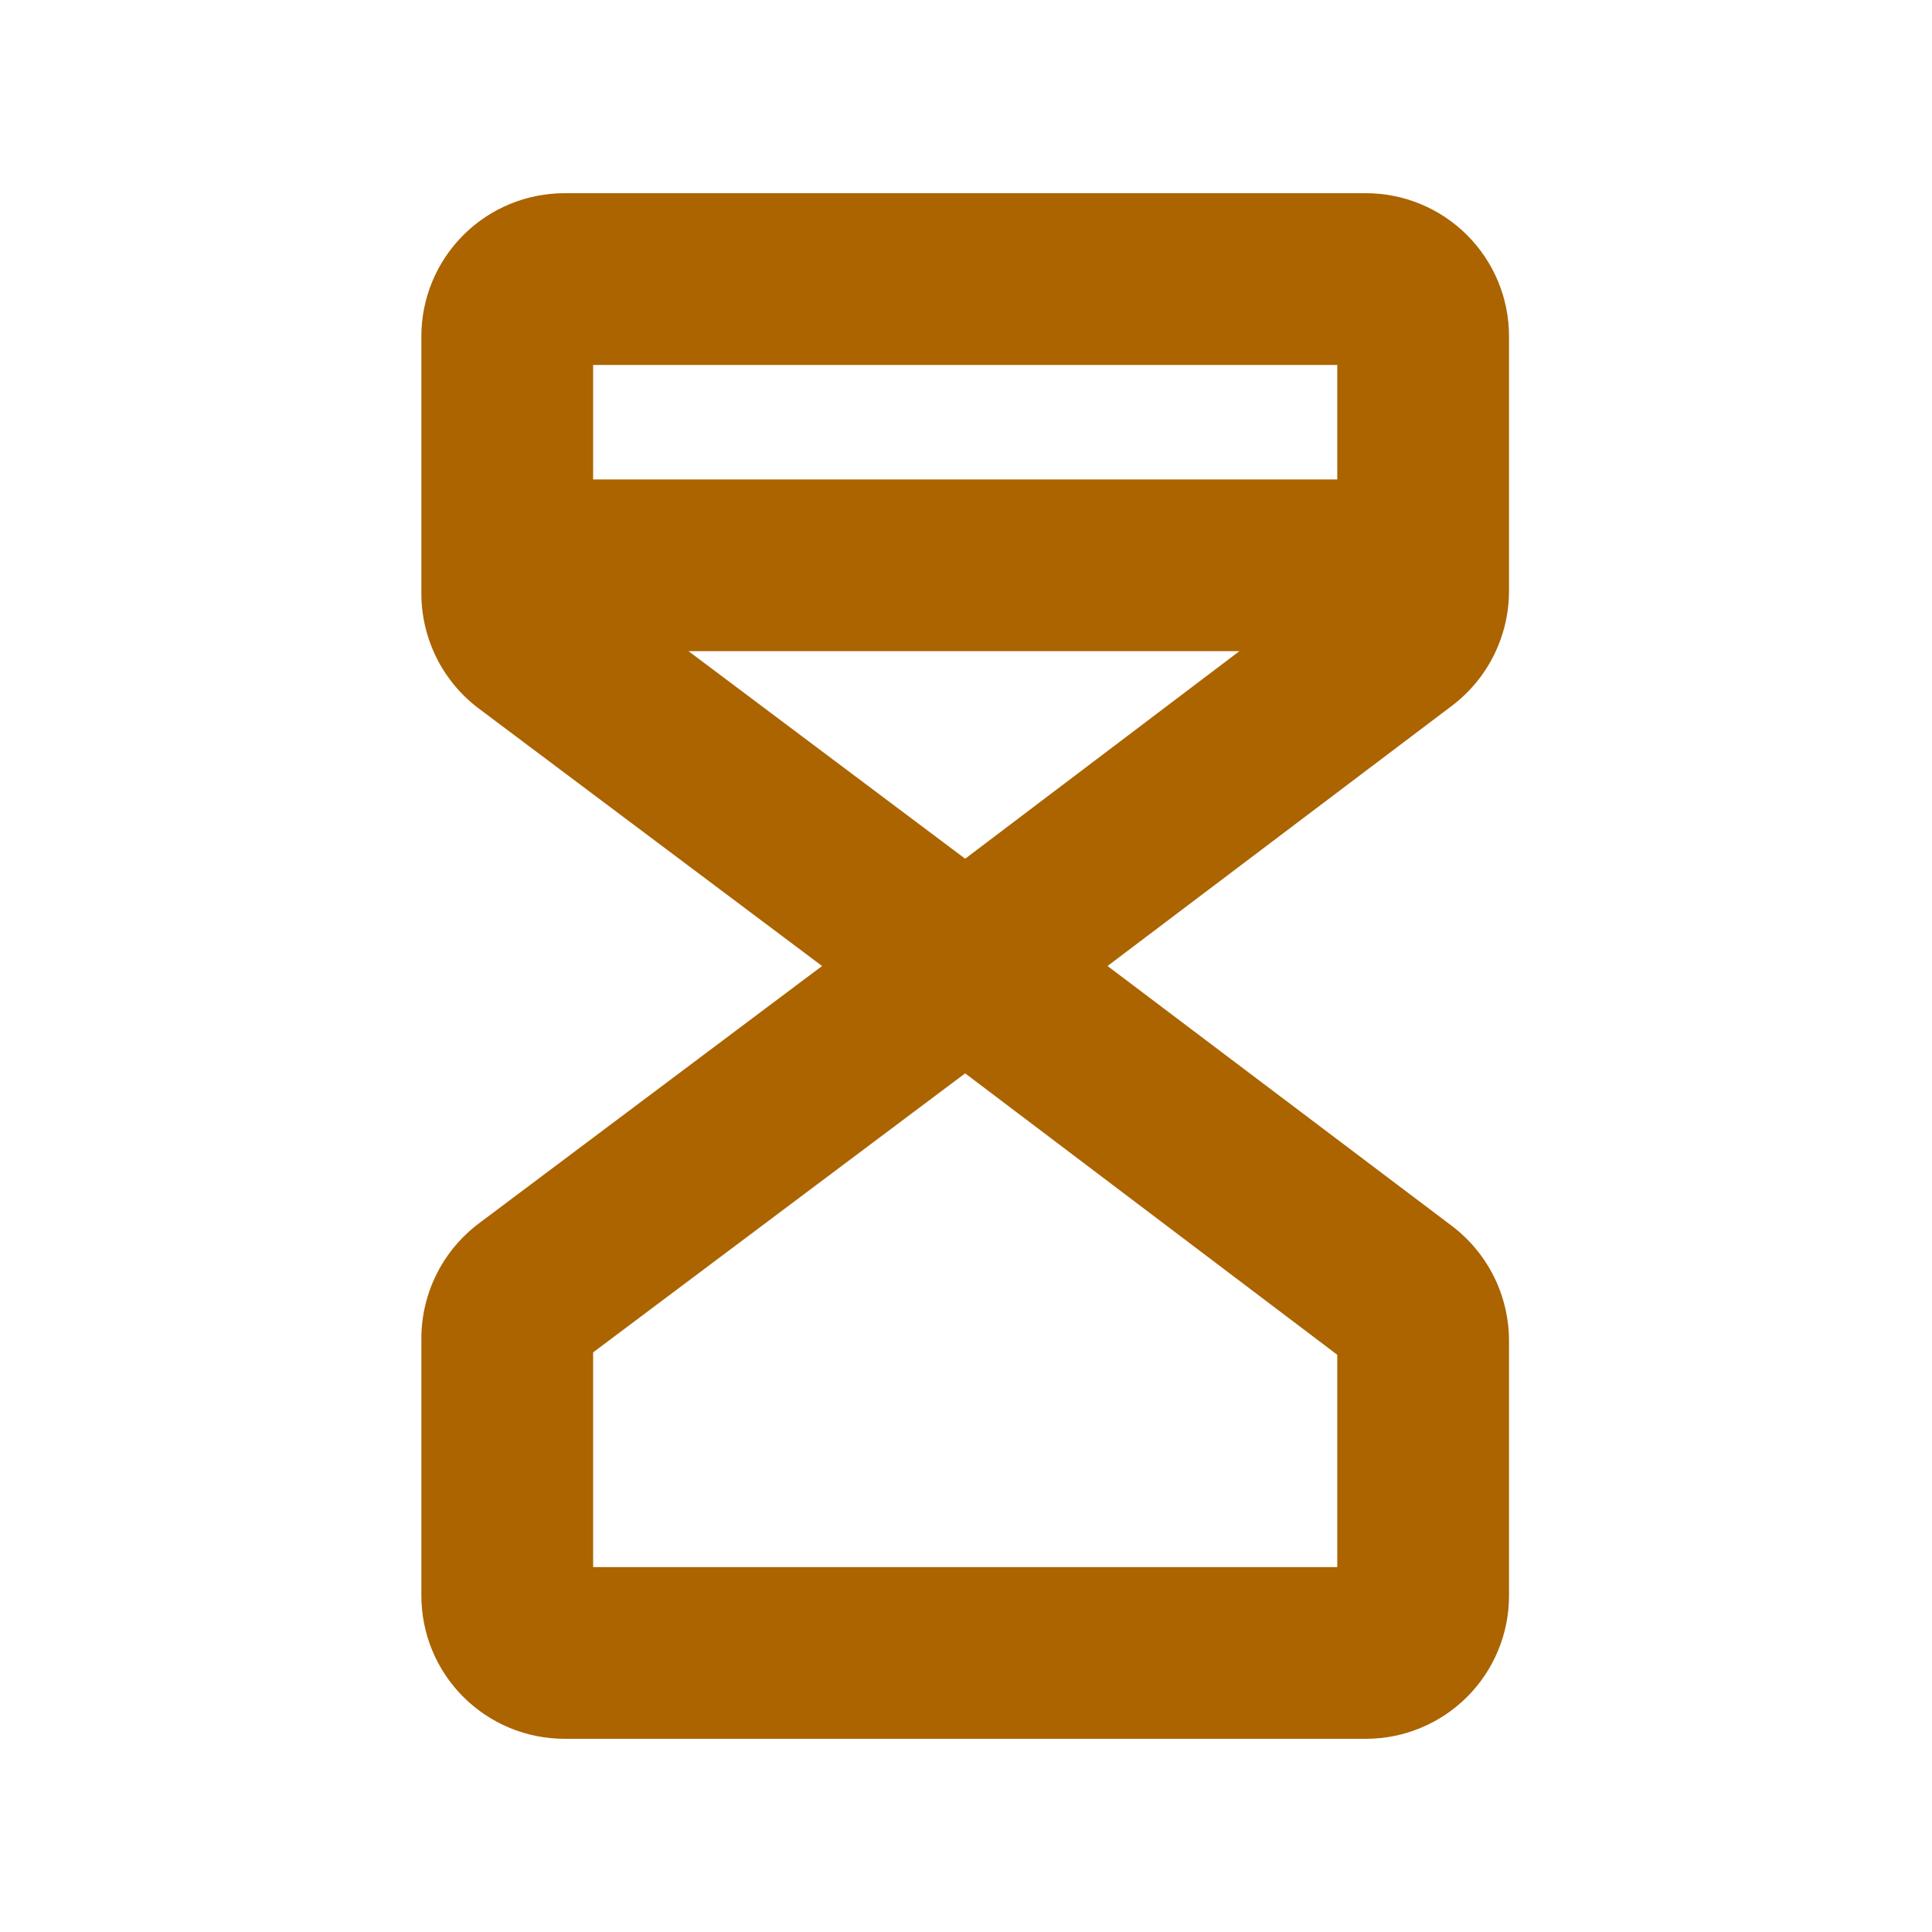 <svg width="30" height="30" viewBox="0 0 30 30" fill="none" xmlns="http://www.w3.org/2000/svg">
<path d="M21.21 3H8.765C8.176 3 7.611 3.234 7.194 3.651C6.777 4.068 6.543 4.633 6.543 5.222V9.222C6.544 9.567 6.625 9.907 6.779 10.216C6.933 10.524 7.157 10.793 7.432 11L12.765 15L7.432 19C7.157 19.208 6.933 19.476 6.779 19.785C6.625 20.093 6.544 20.433 6.543 20.778V24.778C6.543 25.367 6.777 25.933 7.194 26.349C7.611 26.766 8.176 27 8.765 27H21.21C21.799 27 22.364 26.766 22.781 26.349C23.198 25.933 23.432 25.367 23.432 24.778V20.818C23.431 20.474 23.352 20.134 23.199 19.826C23.046 19.518 22.824 19.249 22.55 19.04L17.198 15L22.55 10.956C22.824 10.747 23.046 10.479 23.199 10.17C23.352 9.862 23.431 9.522 23.432 9.178V5.222C23.432 4.633 23.198 4.068 22.781 3.651C22.364 3.234 21.799 3 21.21 3ZM20.765 5.667V7.445H9.21V5.667H20.765ZM14.987 13.334L10.691 10.111H19.246L14.987 13.334ZM20.765 24.334H9.21V21L14.987 16.667L20.765 21.037V24.334Z" fill="#AB6400"/>
</svg>
